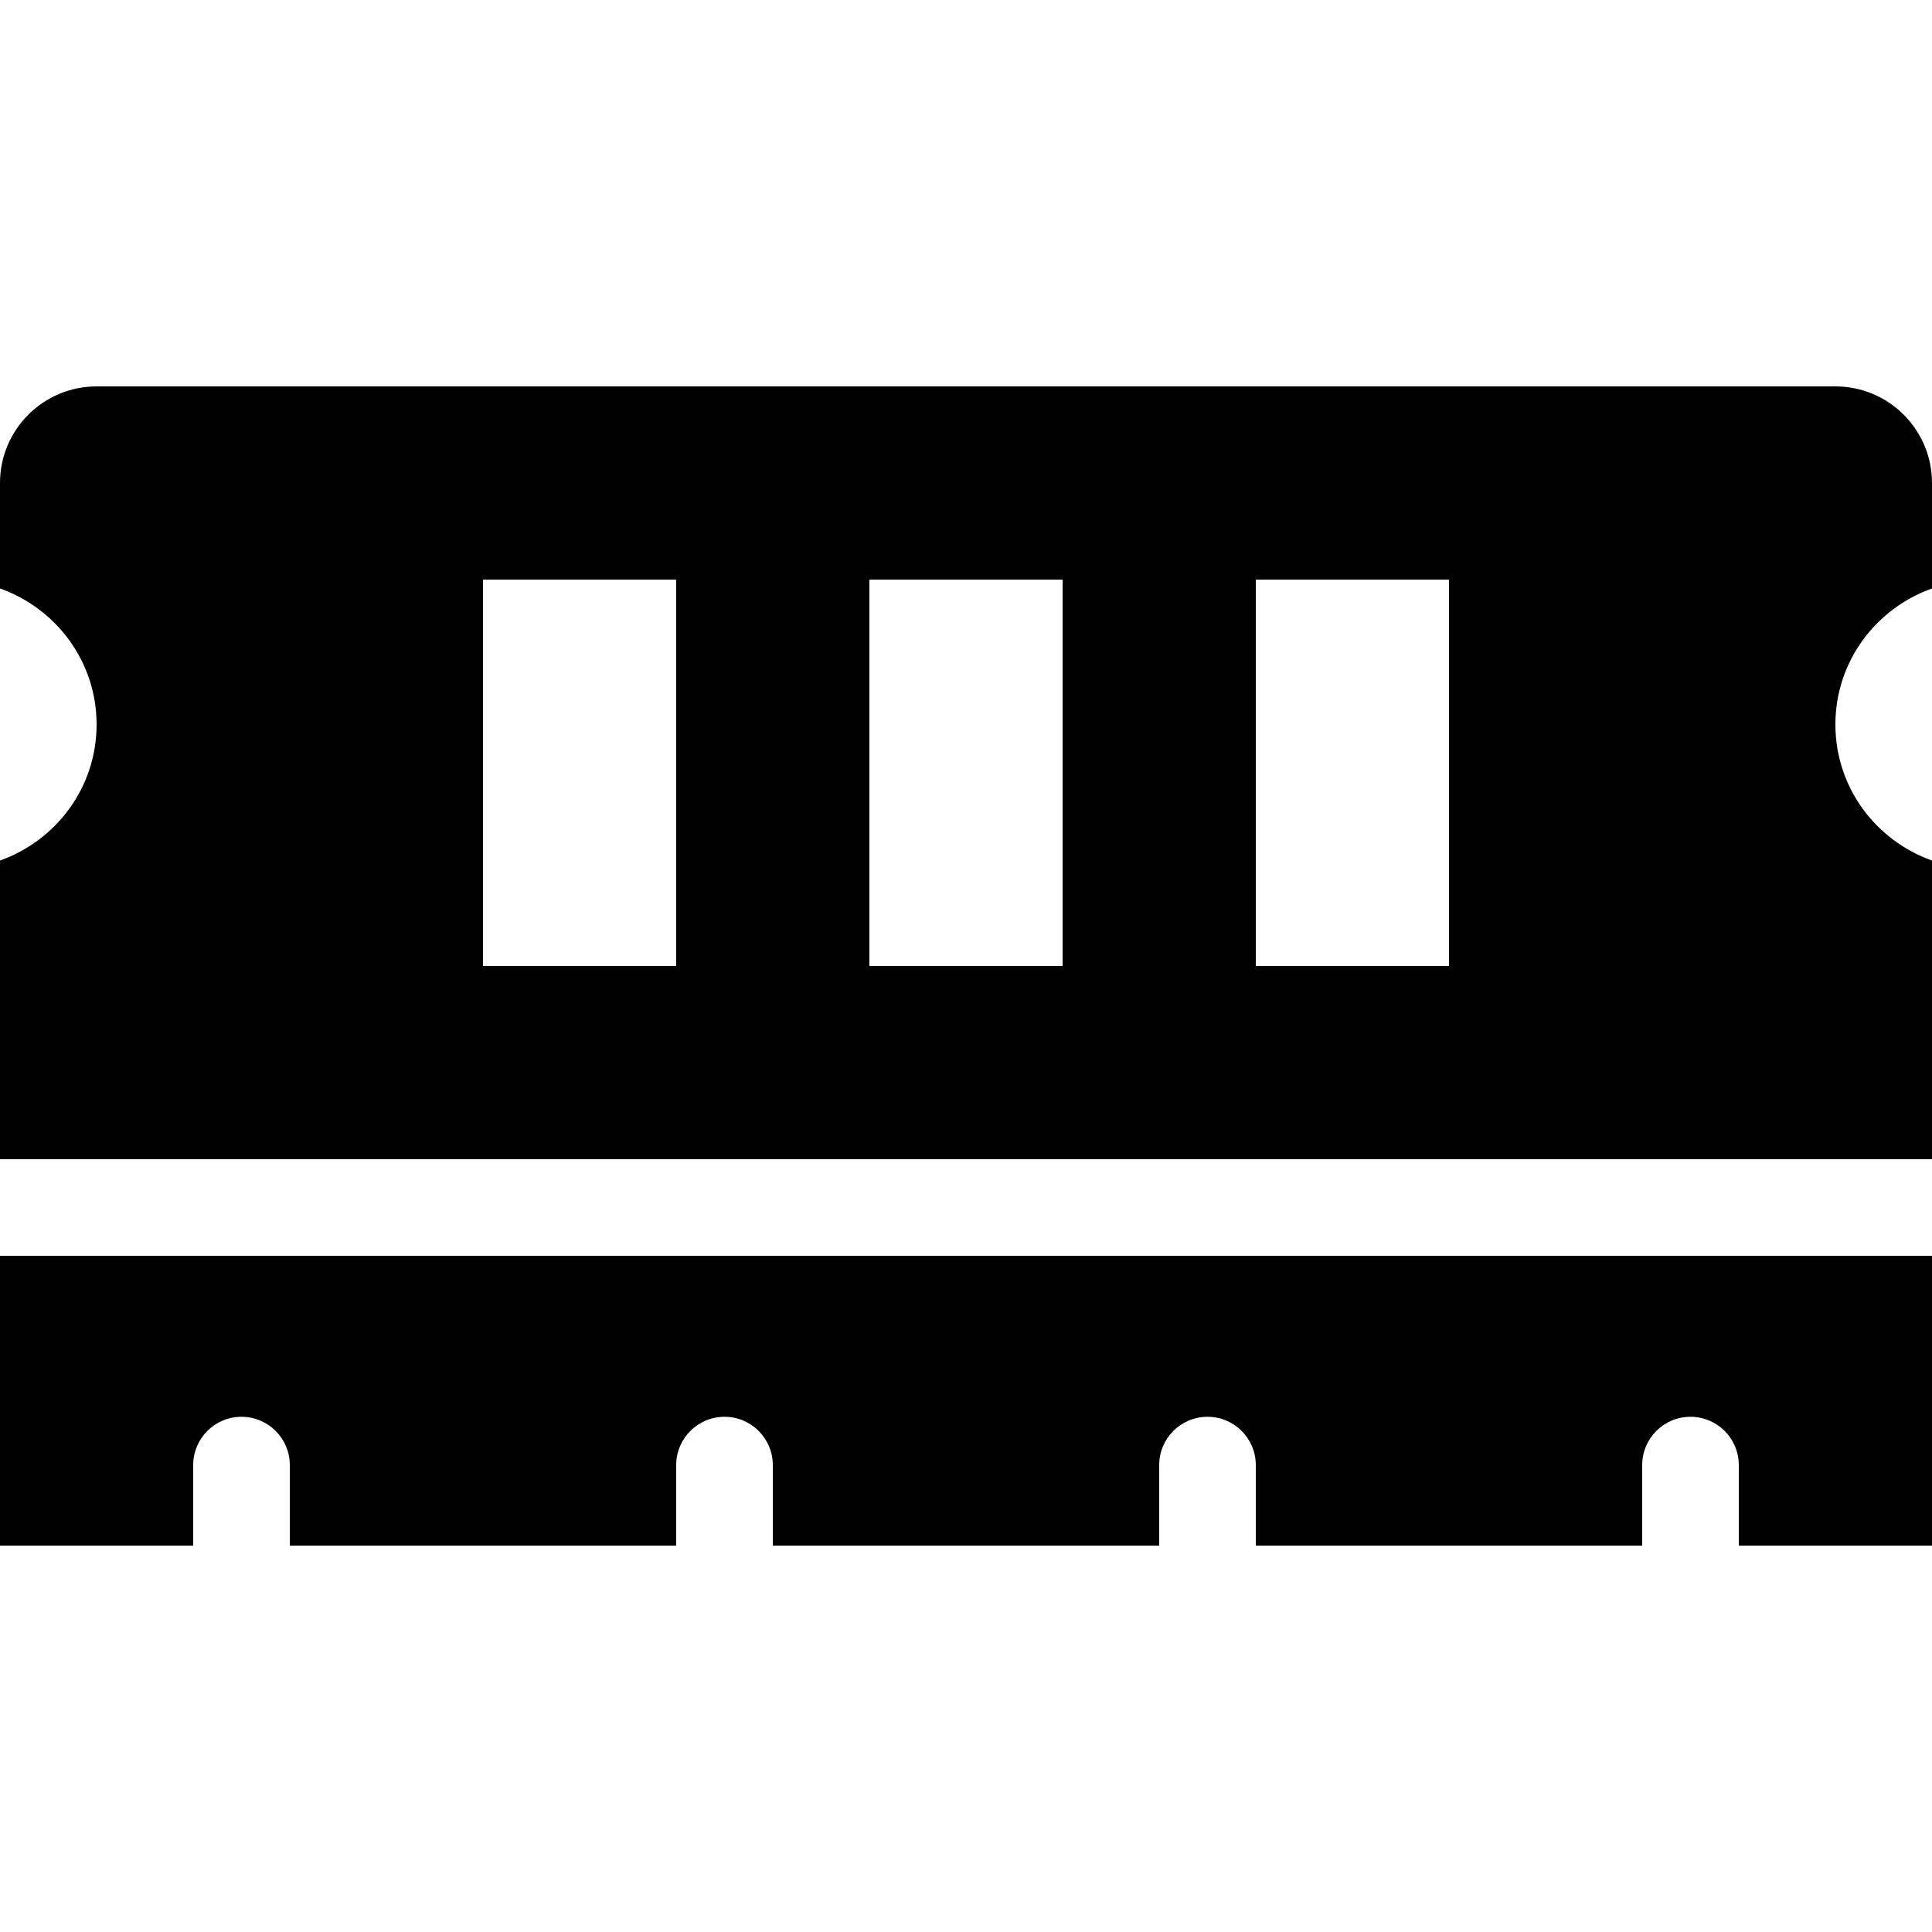 <svg t="1659540040174" class="icon" viewBox="0 0 1280 1024" version="1.1" xmlns="http://www.w3.org/2000/svg" p-id="5113" width="128" height="128">
    <path d="M1280 261.88V192c0-35.34-28.66-64-64-64H64C28.66 128 0 156.66 0 192v69.88c37.2 13.22 64 48.38 64 90.12s-26.8 76.9-64 90.12V640h1280v-197.88c-37.2-13.22-64-48.38-64-90.12s26.8-76.9 64-90.12zM448 512h-128V256h128v256z m256 0h-128V256h128v256z m256 0h-128V256h128v256zM0 896h128v-53.34c0-17.68 14.32-32 32-32s32 14.32 32 32V896h256v-53.34c0-17.68 14.32-32 32-32s32 14.32 32 32V896h256v-53.34c0-17.68 14.32-32 32-32s32 14.32 32 32V896h256v-53.34c0-17.68 14.32-32 32-32s32 14.32 32 32V896h128v-192H0v192z" p-id="5114"></path>
</svg>